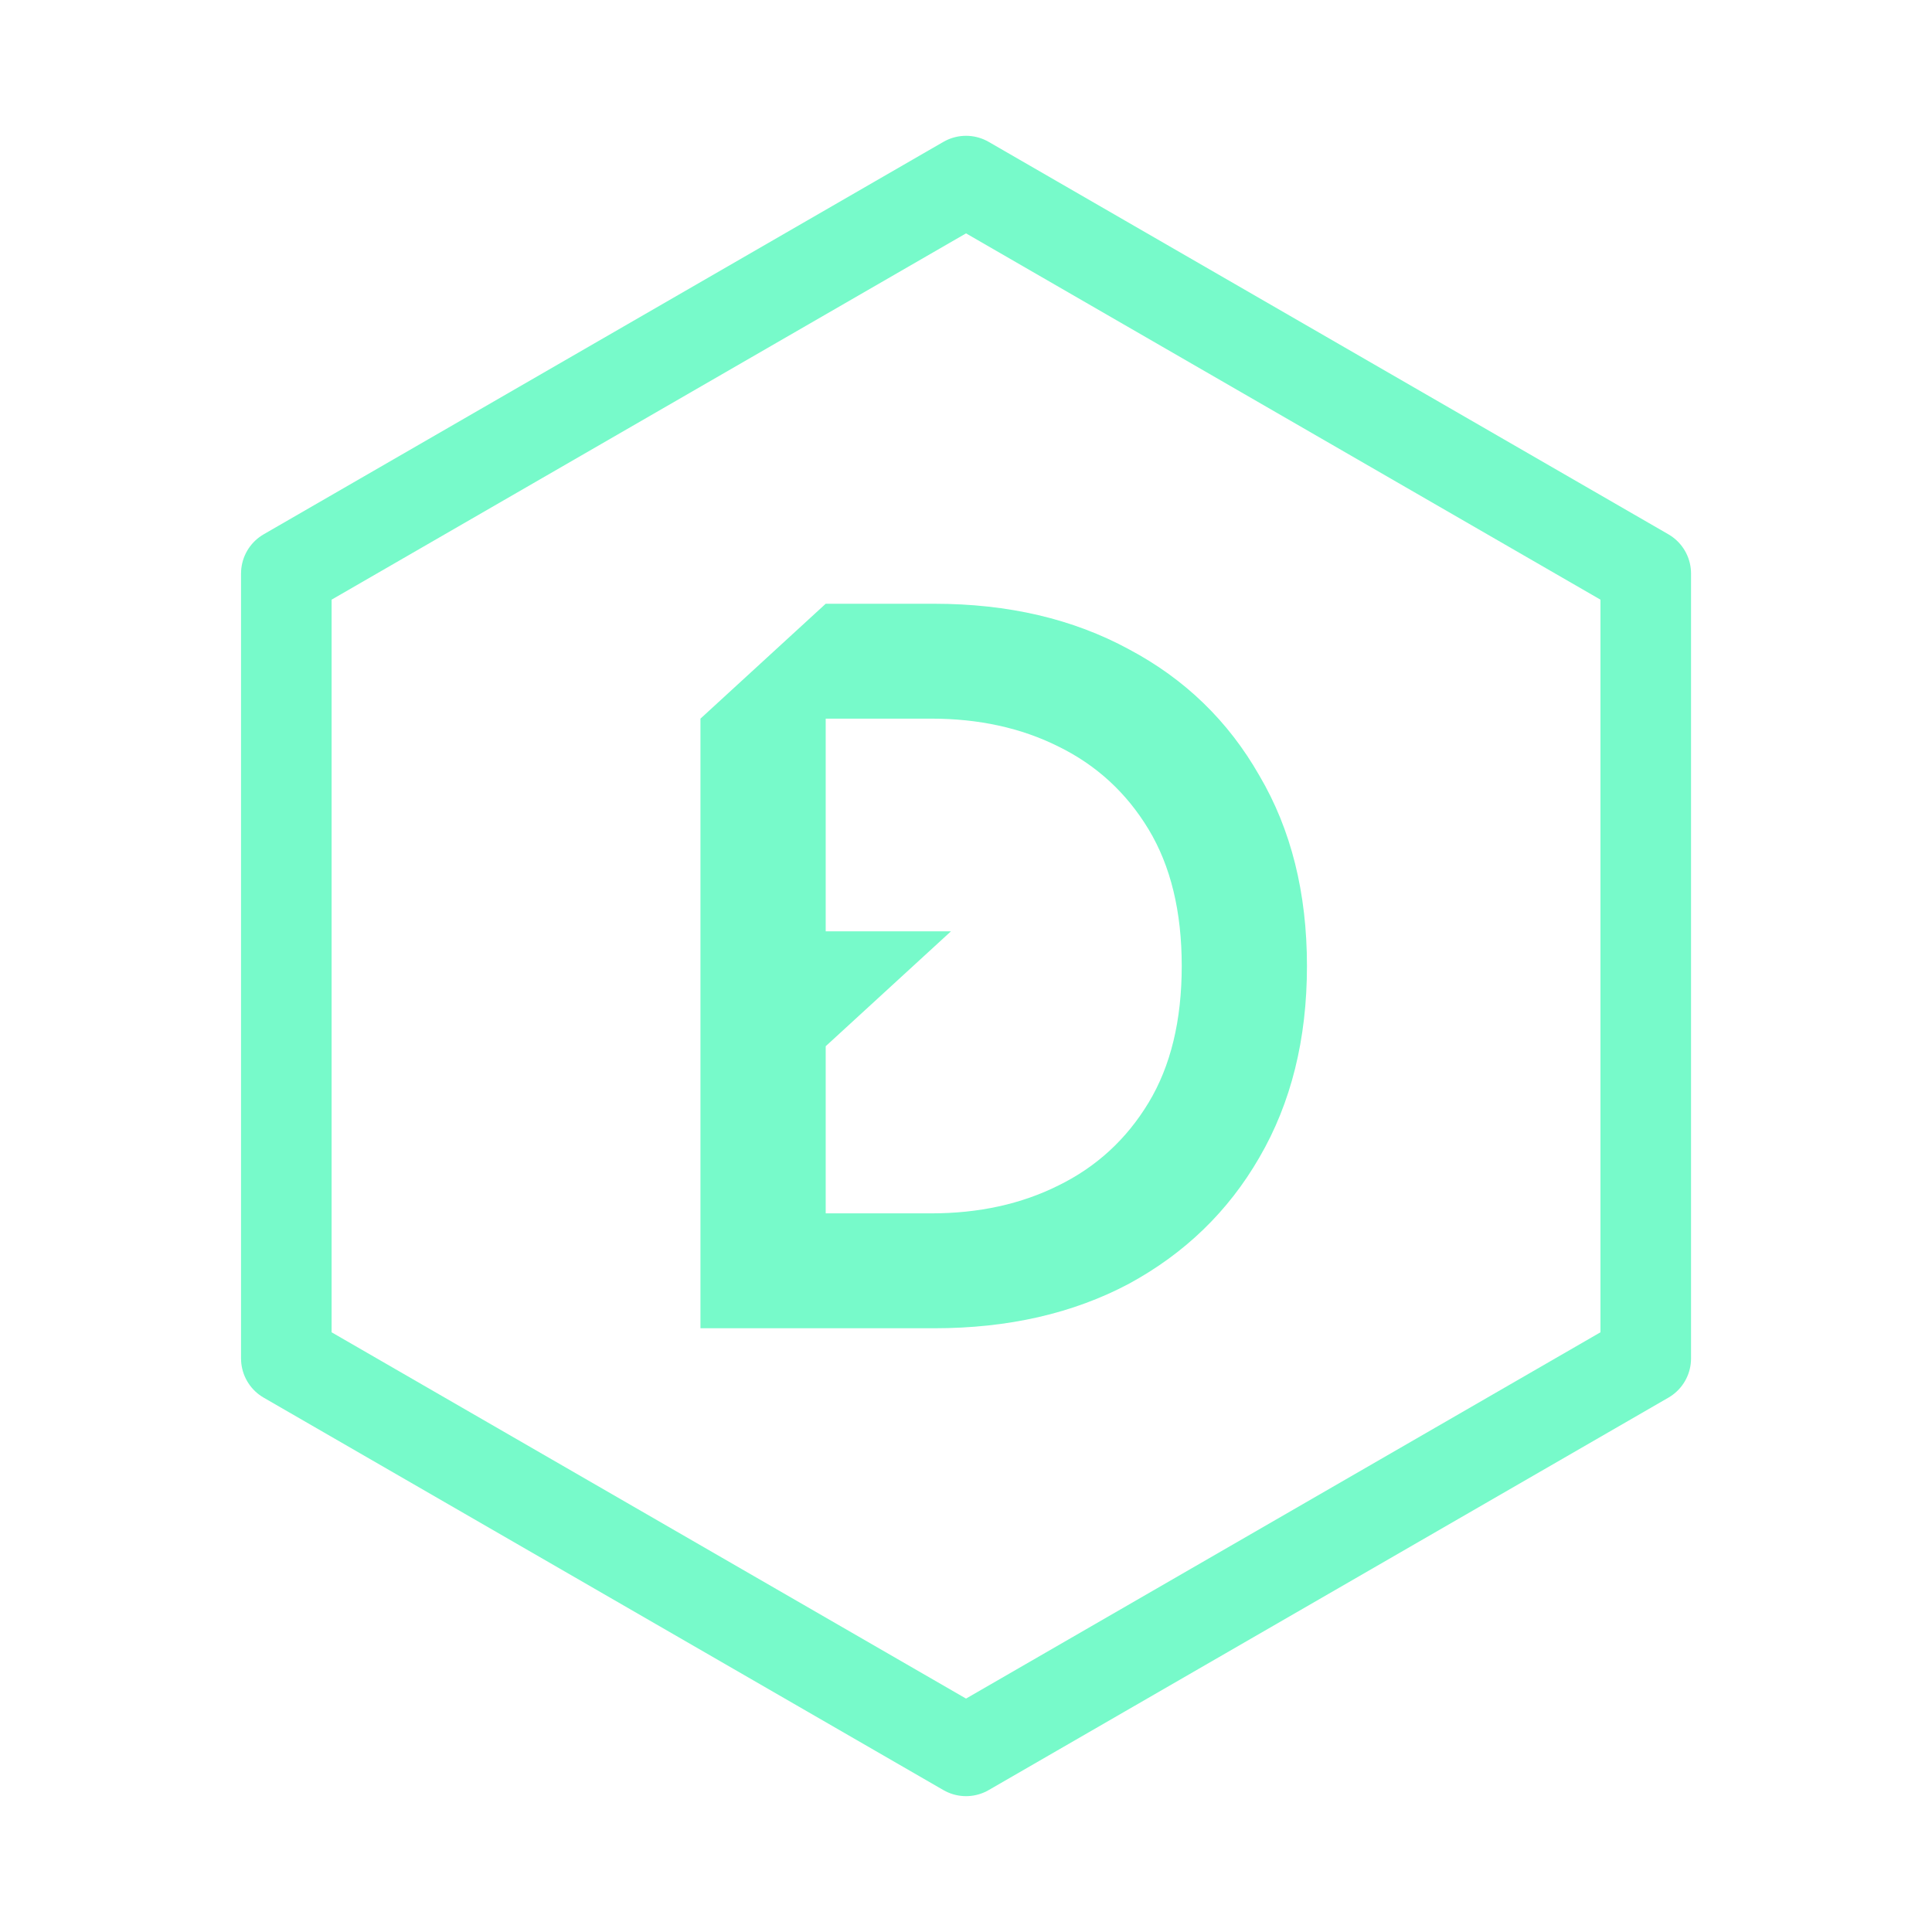 <?xml version="1.0" encoding="UTF-8"?>
<svg width="1024" height="1024" version="1.1" viewBox="0 0 270.93 270.93" xmlns="http://www.w3.org/2000/svg">
 <path d="m115.79 84.666-17.562 16.11v85.488h32.801v1e-3c10.353 0 19.449-2.08 27.286-6.241 7.838-4.258 13.934-10.16 18.288-17.707 4.451-7.644 6.676-16.594 6.676-26.851s-2.225-19.159-6.676-26.706c-4.354-7.644-10.45-13.546-18.288-17.707-7.837-4.258-16.933-6.386-27.286-6.386zm6.1e-4 16.11h14.804v6e-4c6.676 0 12.627 1.306 17.852 3.919 5.322 2.612 9.53 6.483 12.626 11.611 3.096 5.128 4.645 11.514 4.645 19.158 0 7.644-1.548 14.03-4.645 19.159-3.096 5.128-7.305 8.998-12.626 11.61-5.225 2.613-11.175 3.919-17.852 3.919h-14.804v-23.438l17.562-16.11h-17.562z" fill="#77faca"/>
 <path d="m135.47 245.53-95.319-55.033-3e-6 -110.07 95.319-55.033 95.319 55.033v110.07z" fill="none" stroke="#77faca" stroke-linecap="round" stroke-linejoin="round" stroke-width="12.7"/>
</svg>
